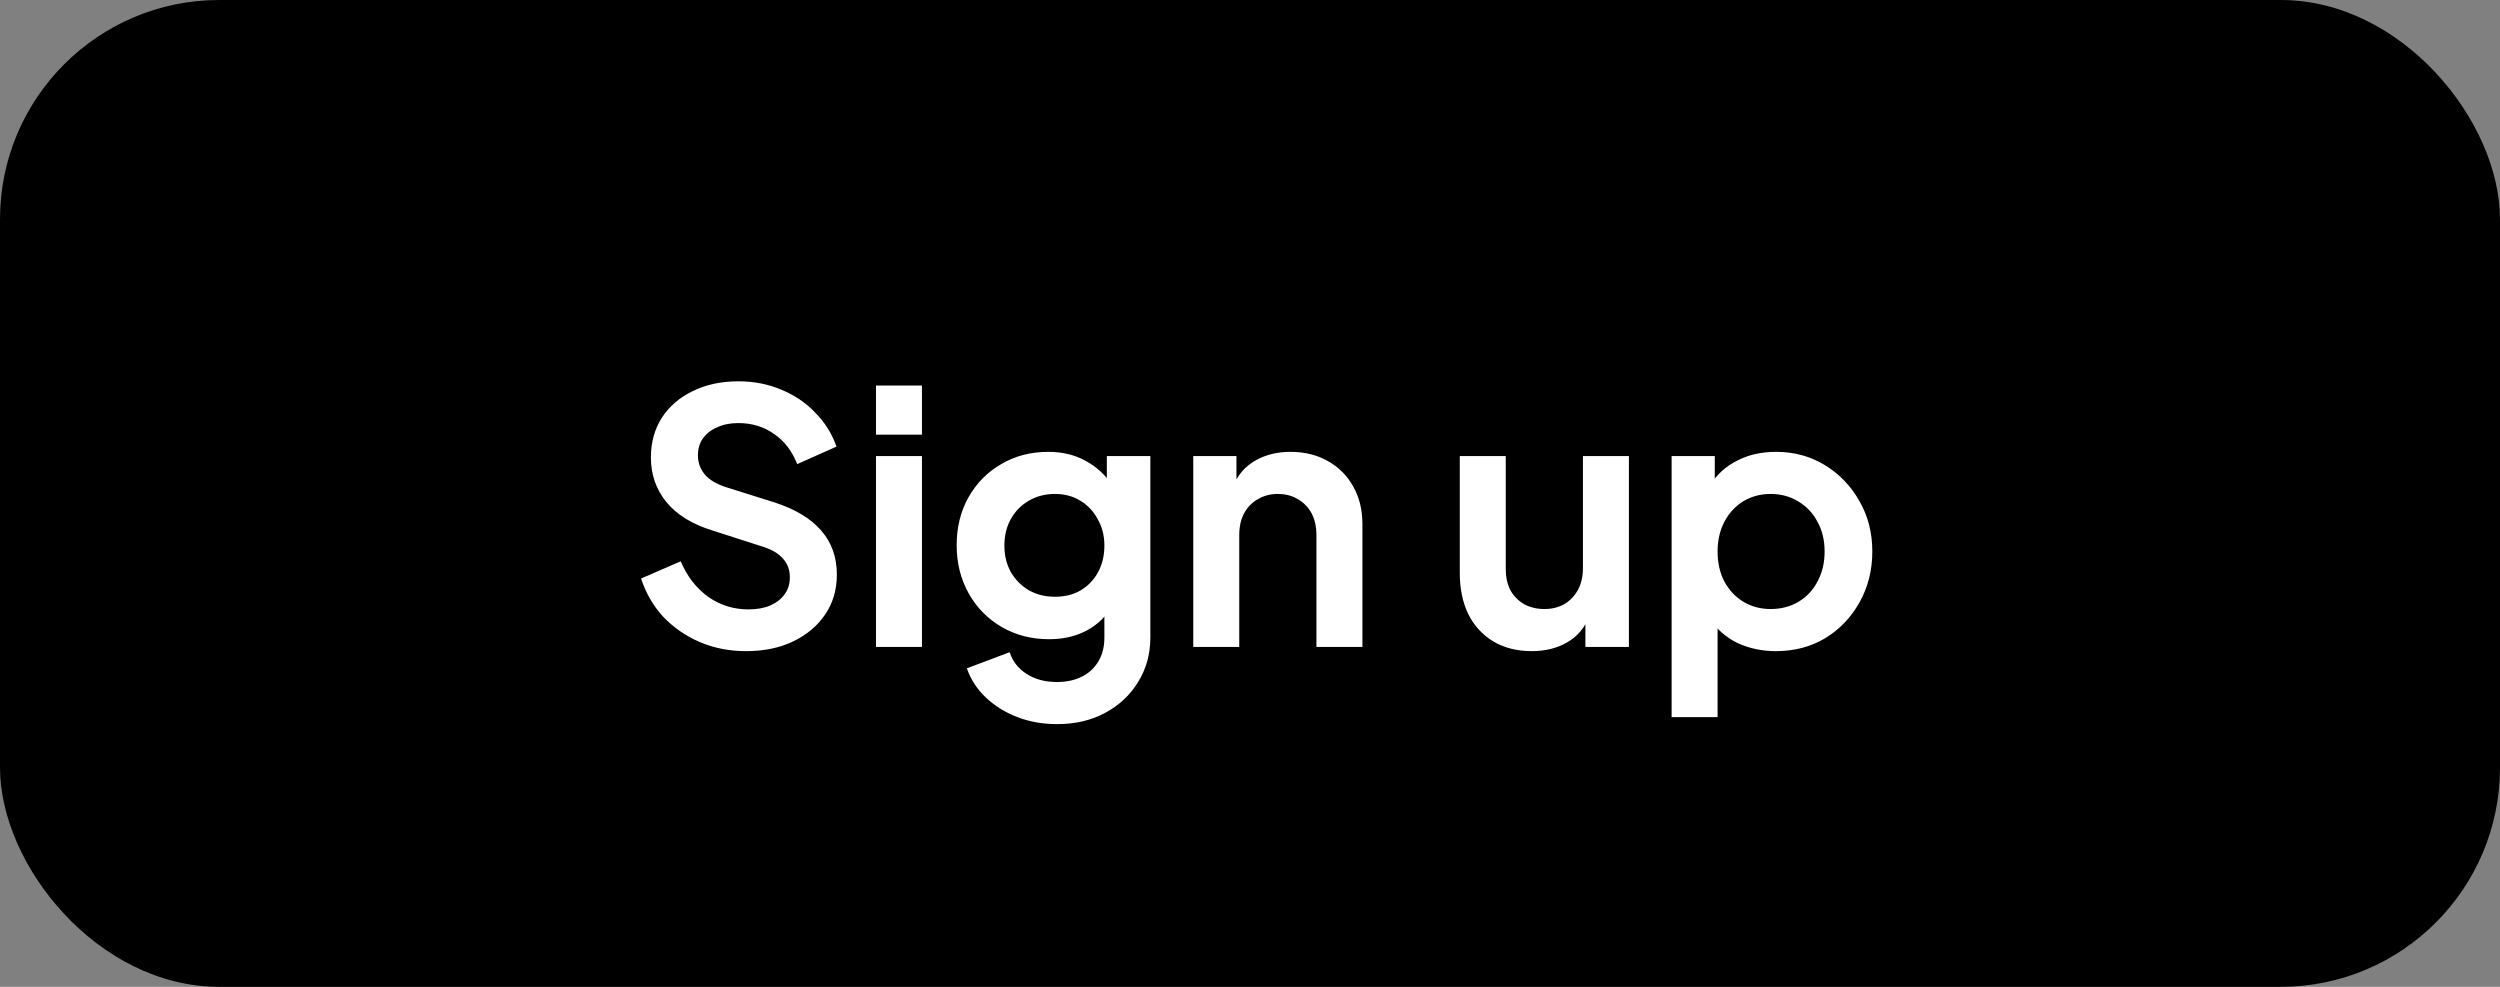 <svg width="114" height="45" viewBox="0 0 114 45" fill="none" xmlns="http://www.w3.org/2000/svg">
<rect x="0" y="0" width="114" height="45" fill="#808080" stroke="none"/>
<rect width="114" height="45" rx="10" fill="black"/>
<path d="M34.017 29.692C33.26 29.692 32.556 29.553 31.905 29.276C31.265 28.999 30.711 28.615 30.241 28.124C29.783 27.623 29.447 27.041 29.233 26.38L31.041 25.596C31.329 26.279 31.745 26.817 32.289 27.212C32.833 27.596 33.447 27.788 34.129 27.788C34.513 27.788 34.844 27.729 35.121 27.612C35.409 27.484 35.628 27.313 35.777 27.1C35.937 26.887 36.017 26.631 36.017 26.332C36.017 25.98 35.911 25.692 35.697 25.468C35.495 25.233 35.185 25.052 34.769 24.924L32.481 24.188C31.553 23.9 30.855 23.468 30.385 22.892C29.916 22.316 29.681 21.639 29.681 20.86C29.681 20.177 29.847 19.575 30.177 19.052C30.519 18.529 30.988 18.124 31.585 17.836C32.193 17.537 32.887 17.388 33.665 17.388C34.38 17.388 35.036 17.516 35.633 17.772C36.231 18.017 36.743 18.364 37.169 18.812C37.607 19.249 37.932 19.767 38.145 20.364L36.353 21.164C36.119 20.567 35.767 20.108 35.297 19.788C34.828 19.457 34.284 19.292 33.665 19.292C33.303 19.292 32.983 19.356 32.705 19.484C32.428 19.601 32.209 19.772 32.049 19.996C31.9 20.209 31.825 20.465 31.825 20.764C31.825 21.095 31.932 21.388 32.145 21.644C32.359 21.889 32.684 22.081 33.121 22.22L35.313 22.908C36.263 23.217 36.972 23.644 37.441 24.188C37.921 24.732 38.161 25.404 38.161 26.204C38.161 26.887 37.985 27.489 37.633 28.012C37.281 28.535 36.796 28.945 36.177 29.244C35.559 29.543 34.839 29.692 34.017 29.692ZM39.945 29.5V20.796H42.041V29.5H39.945ZM39.945 19.82V17.58H42.041V19.82H39.945ZM48.2 33.02C47.549 33.02 46.947 32.913 46.392 32.7C45.837 32.487 45.357 32.188 44.952 31.804C44.557 31.431 44.269 30.988 44.088 30.476L46.04 29.74C46.168 30.145 46.419 30.471 46.792 30.716C47.176 30.972 47.645 31.1 48.2 31.1C48.627 31.1 49 31.02 49.32 30.86C49.651 30.7 49.907 30.465 50.088 30.156C50.269 29.857 50.36 29.495 50.36 29.068V27.084L50.76 27.564C50.461 28.087 50.061 28.481 49.56 28.748C49.059 29.015 48.488 29.148 47.848 29.148C47.037 29.148 46.312 28.961 45.672 28.588C45.032 28.215 44.531 27.703 44.168 27.052C43.805 26.401 43.624 25.671 43.624 24.86C43.624 24.039 43.805 23.308 44.168 22.668C44.531 22.028 45.027 21.527 45.656 21.164C46.285 20.791 47 20.604 47.8 20.604C48.451 20.604 49.021 20.743 49.512 21.02C50.013 21.287 50.429 21.676 50.76 22.188L50.472 22.716V20.796H52.456V29.068C52.456 29.825 52.269 30.503 51.896 31.1C51.533 31.697 51.032 32.167 50.392 32.508C49.763 32.849 49.032 33.02 48.2 33.02ZM48.104 27.212C48.552 27.212 48.941 27.116 49.272 26.924C49.613 26.721 49.88 26.444 50.072 26.092C50.264 25.74 50.36 25.335 50.36 24.876C50.36 24.428 50.259 24.028 50.056 23.676C49.864 23.313 49.597 23.031 49.256 22.828C48.925 22.625 48.541 22.524 48.104 22.524C47.667 22.524 47.272 22.625 46.92 22.828C46.568 23.031 46.291 23.313 46.088 23.676C45.896 24.028 45.8 24.428 45.8 24.876C45.8 25.324 45.896 25.724 46.088 26.076C46.291 26.428 46.563 26.705 46.904 26.908C47.256 27.111 47.656 27.212 48.104 27.212ZM54.413 29.5V20.796H56.382V22.508L56.221 22.204C56.424 21.681 56.755 21.287 57.214 21.02C57.683 20.743 58.227 20.604 58.846 20.604C59.486 20.604 60.051 20.743 60.541 21.02C61.043 21.297 61.432 21.687 61.709 22.188C61.987 22.679 62.126 23.249 62.126 23.9V29.5H60.029V24.396C60.029 24.012 59.955 23.681 59.806 23.404C59.656 23.127 59.448 22.913 59.181 22.764C58.925 22.604 58.621 22.524 58.27 22.524C57.928 22.524 57.624 22.604 57.358 22.764C57.091 22.913 56.883 23.127 56.733 23.404C56.584 23.681 56.51 24.012 56.51 24.396V29.5H54.413ZM69.846 29.692C69.174 29.692 68.587 29.543 68.086 29.244C67.595 28.945 67.216 28.529 66.95 27.996C66.694 27.463 66.566 26.839 66.566 26.124V20.796H68.662V25.948C68.662 26.311 68.731 26.631 68.87 26.908C69.019 27.175 69.227 27.388 69.494 27.548C69.771 27.697 70.08 27.772 70.422 27.772C70.763 27.772 71.067 27.697 71.334 27.548C71.6 27.388 71.808 27.169 71.958 26.892C72.107 26.615 72.182 26.284 72.182 25.9V20.796H74.278V29.5H72.294V27.788L72.47 28.092C72.267 28.625 71.931 29.025 71.462 29.292C71.003 29.559 70.464 29.692 69.846 29.692ZM76.226 32.7V20.796H78.194V22.524L78.002 22.092C78.301 21.623 78.706 21.26 79.218 21.004C79.73 20.737 80.322 20.604 80.994 20.604C81.815 20.604 82.557 20.807 83.218 21.212C83.879 21.617 84.402 22.161 84.786 22.844C85.181 23.527 85.378 24.295 85.378 25.148C85.378 25.991 85.186 26.759 84.802 27.452C84.418 28.145 83.895 28.695 83.234 29.1C82.573 29.495 81.821 29.692 80.978 29.692C80.349 29.692 79.767 29.569 79.234 29.324C78.711 29.068 78.295 28.705 77.986 28.236L78.322 27.82V32.7H76.226ZM80.738 27.772C81.218 27.772 81.645 27.66 82.018 27.436C82.391 27.212 82.679 26.903 82.882 26.508C83.095 26.113 83.202 25.66 83.202 25.148C83.202 24.636 83.095 24.188 82.882 23.804C82.679 23.409 82.391 23.1 82.018 22.876C81.645 22.641 81.218 22.524 80.738 22.524C80.279 22.524 79.863 22.636 79.49 22.86C79.127 23.084 78.839 23.399 78.626 23.804C78.423 24.199 78.322 24.647 78.322 25.148C78.322 25.66 78.423 26.113 78.626 26.508C78.839 26.903 79.127 27.212 79.49 27.436C79.863 27.66 80.279 27.772 80.738 27.772Z" fill="white"/>
</svg>
